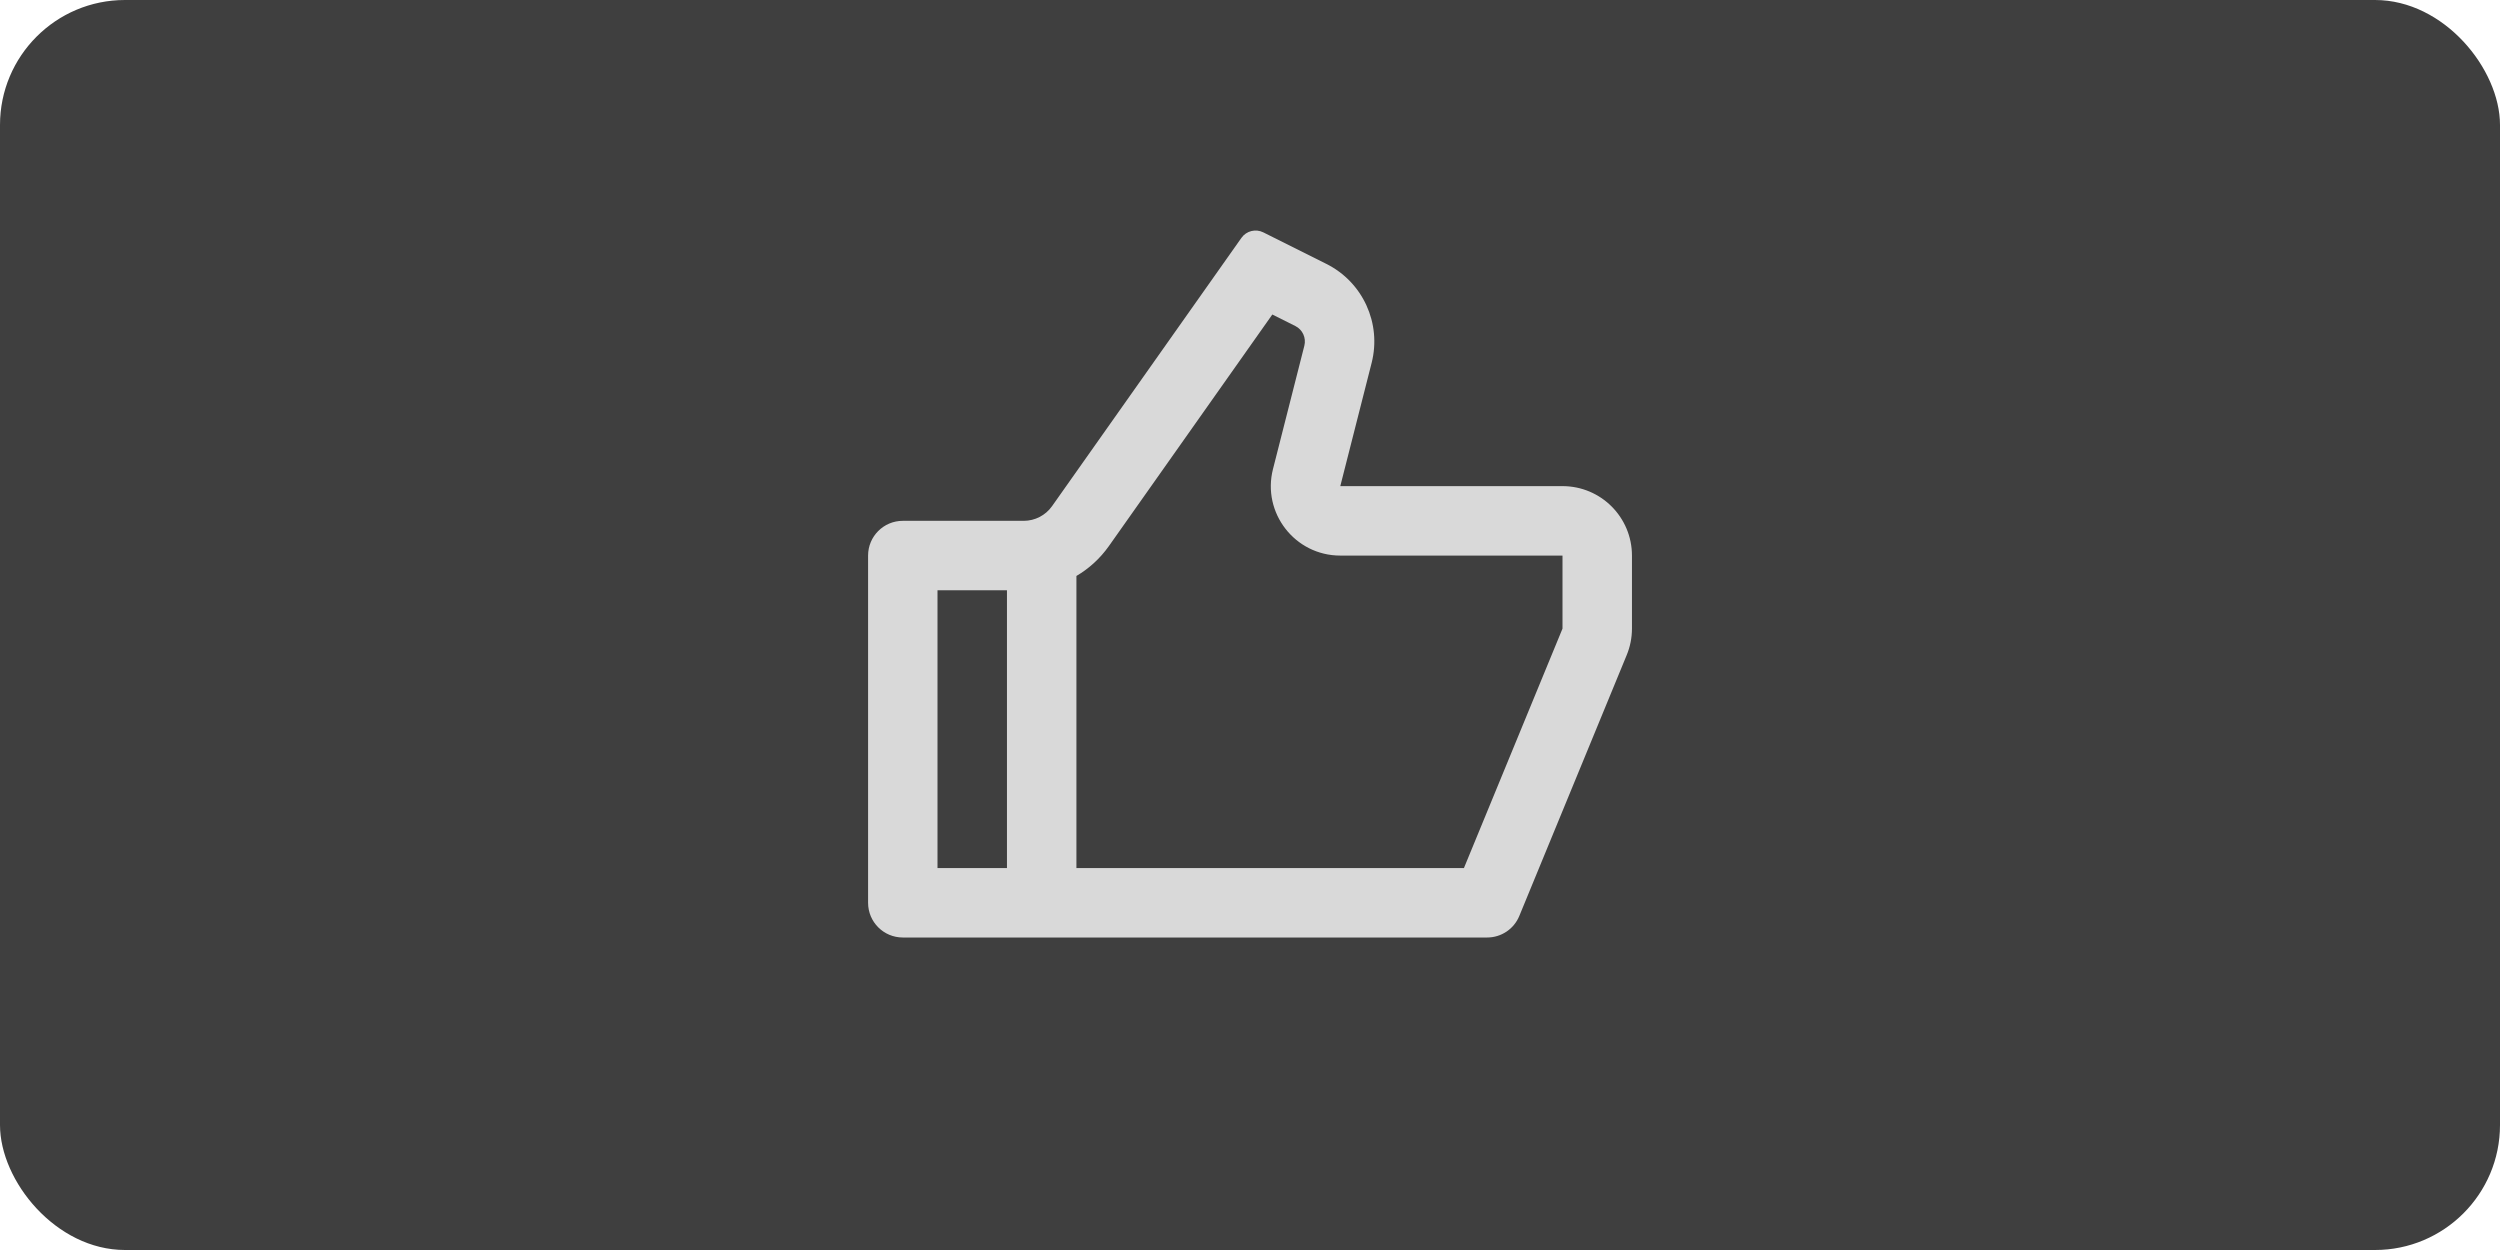 <svg width="60" height="30" viewBox="0 0 60 30" fill="none" xmlns="http://www.w3.org/2000/svg">
<rect width="60" height="30" rx="3" fill="#3F3F3F"/>
<path d="M32.167 11.667H37.5C38.421 11.667 39.167 12.413 39.167 13.334V15.087C39.167 15.305 39.124 15.521 39.041 15.722L36.463 21.984C36.334 22.297 36.03 22.5 35.692 22.5H21.667C21.207 22.5 20.834 22.127 20.834 21.667V13.334C20.834 12.873 21.207 12.5 21.667 12.5H24.568C24.839 12.5 25.093 12.369 25.249 12.148L29.794 5.709C29.912 5.541 30.136 5.485 30.32 5.577L31.832 6.333C32.709 6.771 33.161 7.761 32.919 8.71L32.167 11.667ZM25.834 13.823V20.834H35.134L37.5 15.087V13.334H32.167C31.079 13.334 30.283 12.309 30.552 11.256L31.304 8.299C31.353 8.109 31.262 7.911 31.087 7.824L30.536 7.548L26.611 13.109C26.402 13.404 26.136 13.646 25.834 13.823ZM24.167 14.167H22.5V20.834H24.167V14.167Z" fill="#D9D9D9"/>
</svg>
